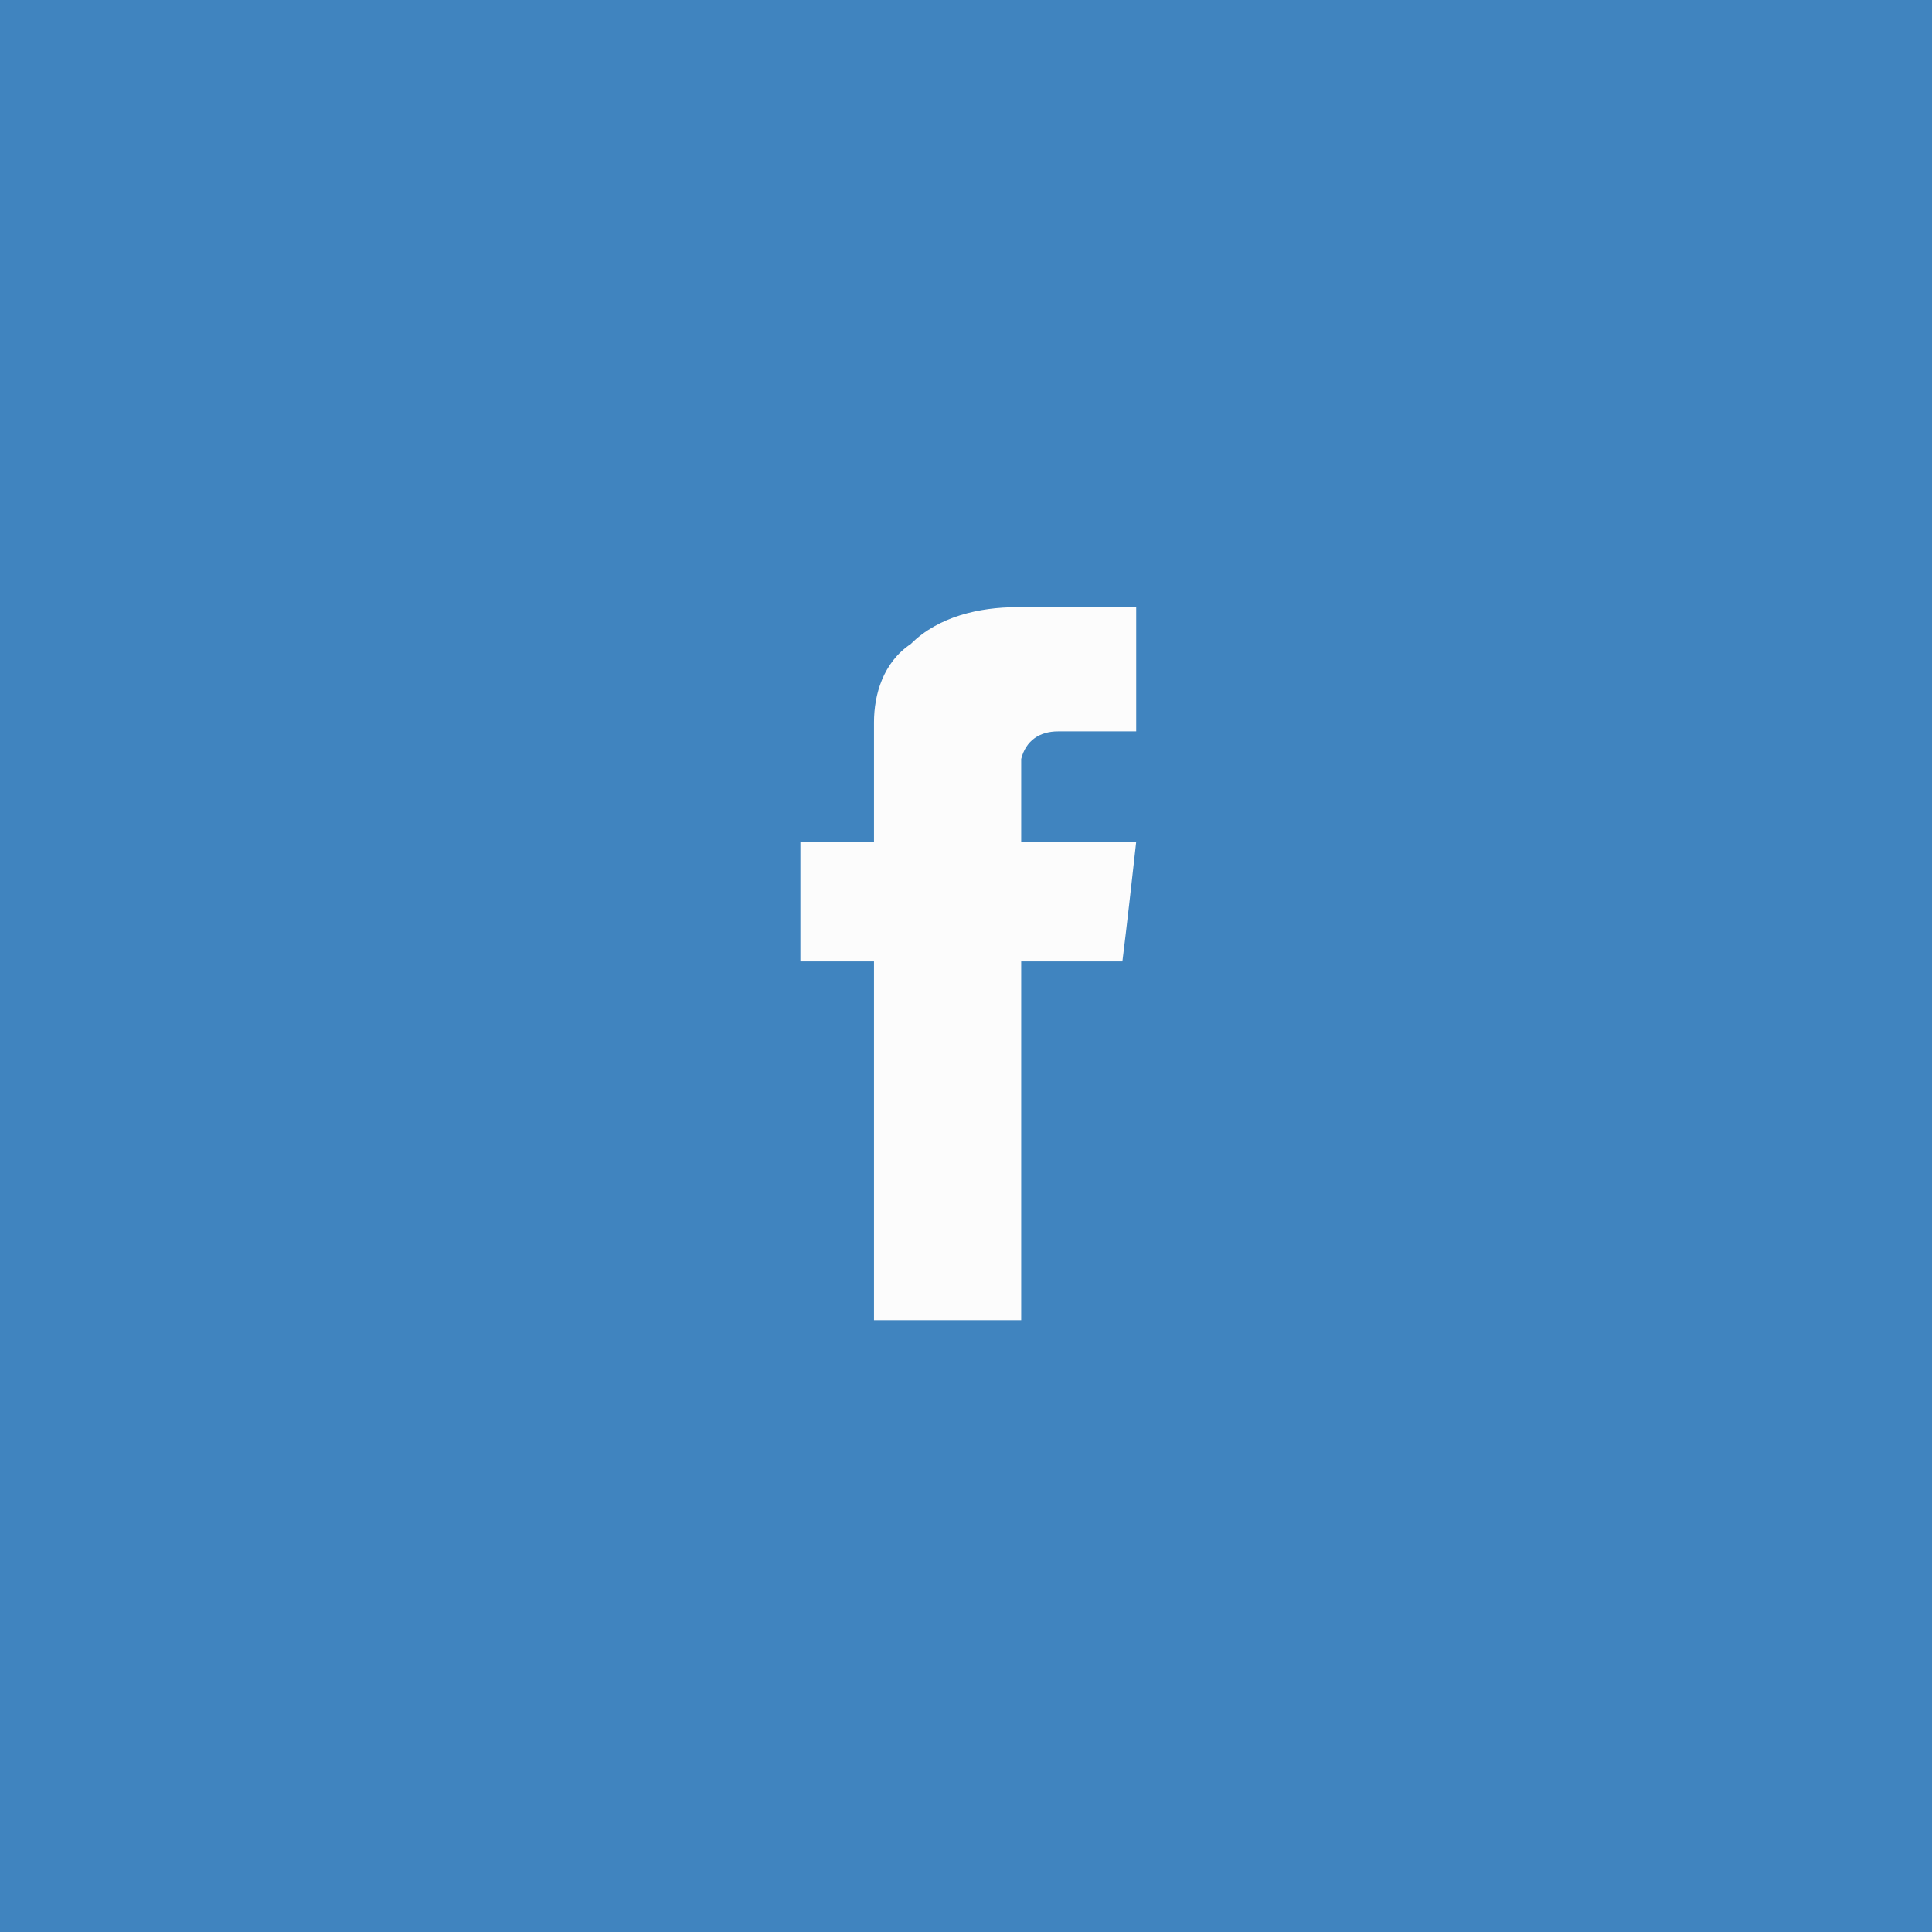 <?xml version="1.0" encoding="utf-8"?>
<!-- Generator: Adobe Illustrator 18.0.0, SVG Export Plug-In . SVG Version: 6.00 Build 0)  -->
<!DOCTYPE svg PUBLIC "-//W3C//DTD SVG 1.1//EN" "http://www.w3.org/Graphics/SVG/1.1/DTD/svg11.dtd">
<svg version="1.1" id="Layer_1" xmlns="http://www.w3.org/2000/svg" xmlns:xlink="http://www.w3.org/1999/xlink" x="0px" y="0px"
	 viewBox="0 0 42 42" enable-background="new 0 0 42 42" xml:space="preserve">
<rect x="0" y="0" fill="#4084BF" width="42" height="42"/>
<g id="_x23_020201ff">
	<path fill="#FCFCFC" d="M19.8,14c0.6-0.6,1.5-0.8,2.3-0.8c0.9,0,1.7,0,2.6,0c0,0.9,0,1.8,0,2.7c-0.6,0-1.1,0-1.7,0
		c-0.4,0-0.7,0.2-0.8,0.6c0,0.6,0,1.2,0,1.8c0.8,0,1.6,0,2.5,0c-0.1,0.9-0.2,1.8-0.3,2.6c-0.7,0-1.5,0-2.2,0c0,2.6,0,5.2,0,7.8
		c-1.1,0-2.2,0-3.2,0c0-2.6,0-5.2,0-7.8c-0.5,0-1.1,0-1.6,0c0-0.9,0-1.8,0-2.6c0.5,0,1.1,0,1.6,0c0-0.9,0-1.7,0-2.6
		C19,15.1,19.2,14.4,19.8,14z"/>
</g>
</svg>

